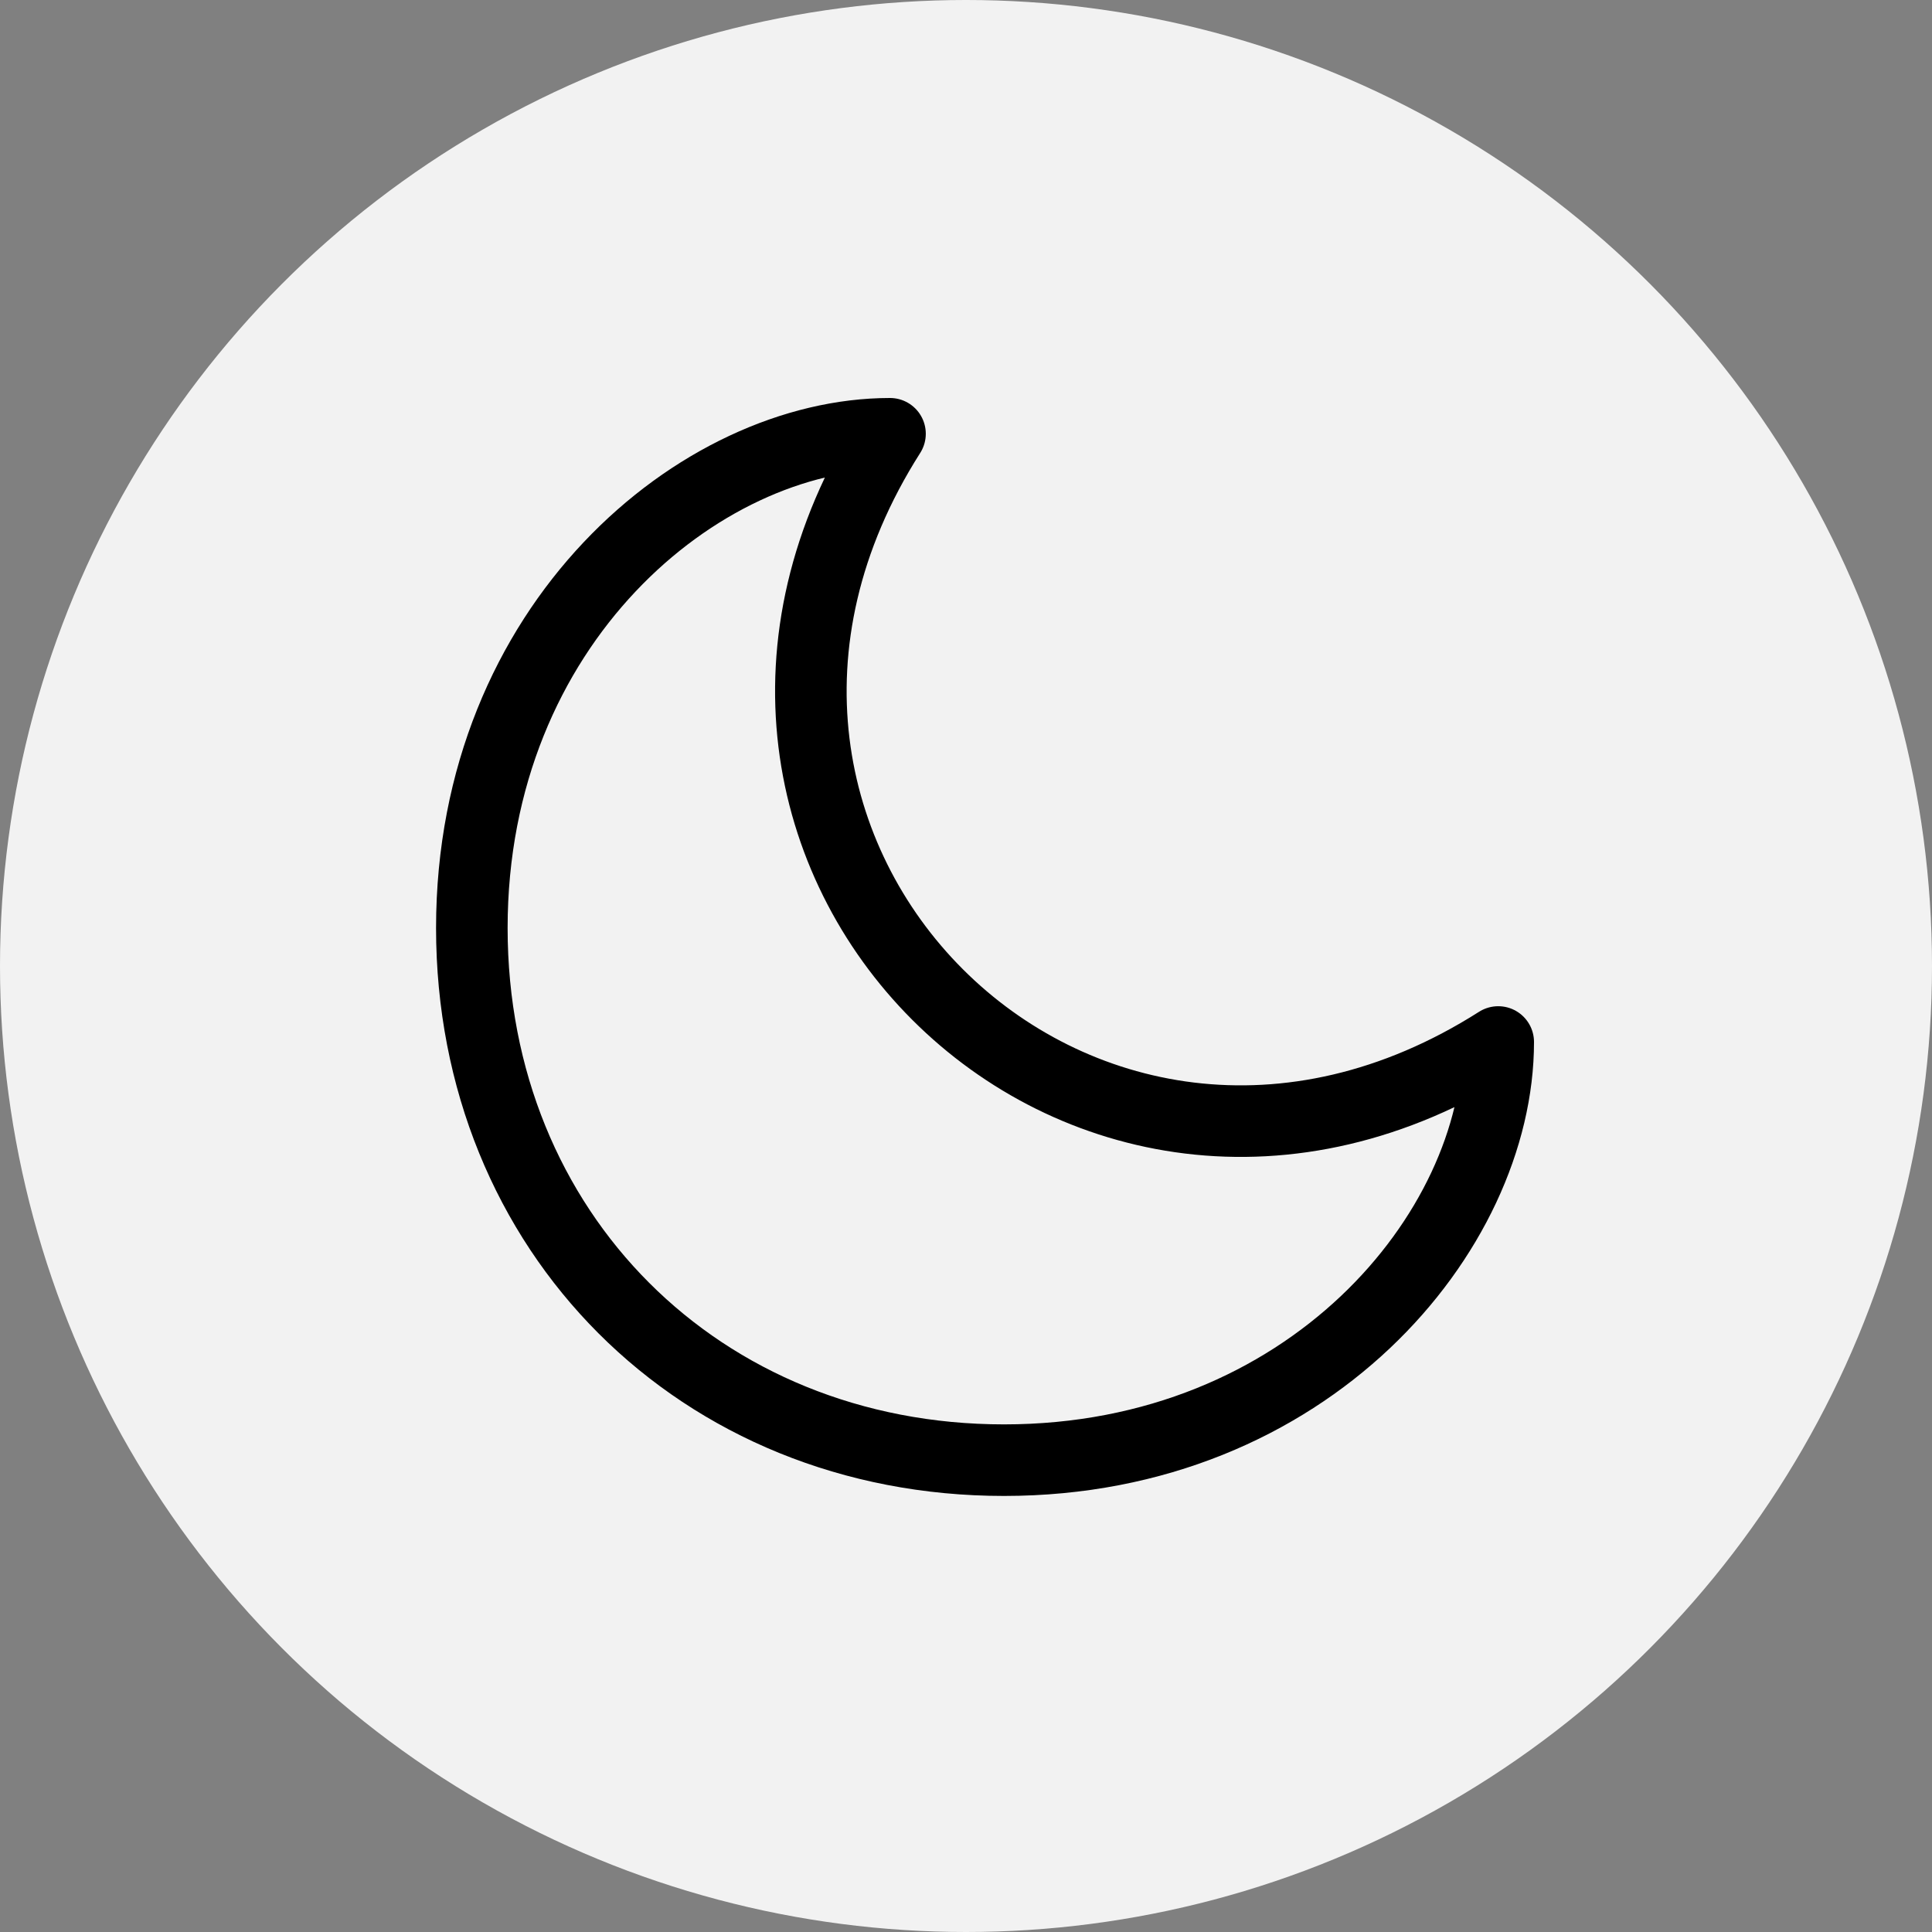 <svg width="27" height="27" viewBox="0 0 27 27" fill="none" xmlns="http://www.w3.org/2000/svg">
<rect x="0" y="0" width="27" height="27" fill="#808080" stroke="none"/>
<circle cx="13.5" cy="13.5" r="13.5" fill="#F2F2F2"/>
<path d="M12.438 6.062C9.781 6.062 6.594 8.719 6.594 12.969C6.594 17.219 9.781 20.406 14.031 20.406C18.281 20.406 20.938 17.219 20.938 14.562C15.094 18.281 8.719 11.906 12.438 6.062Z" stroke="black" stroke-linecap="round" stroke-linejoin="round"/>
</svg>
